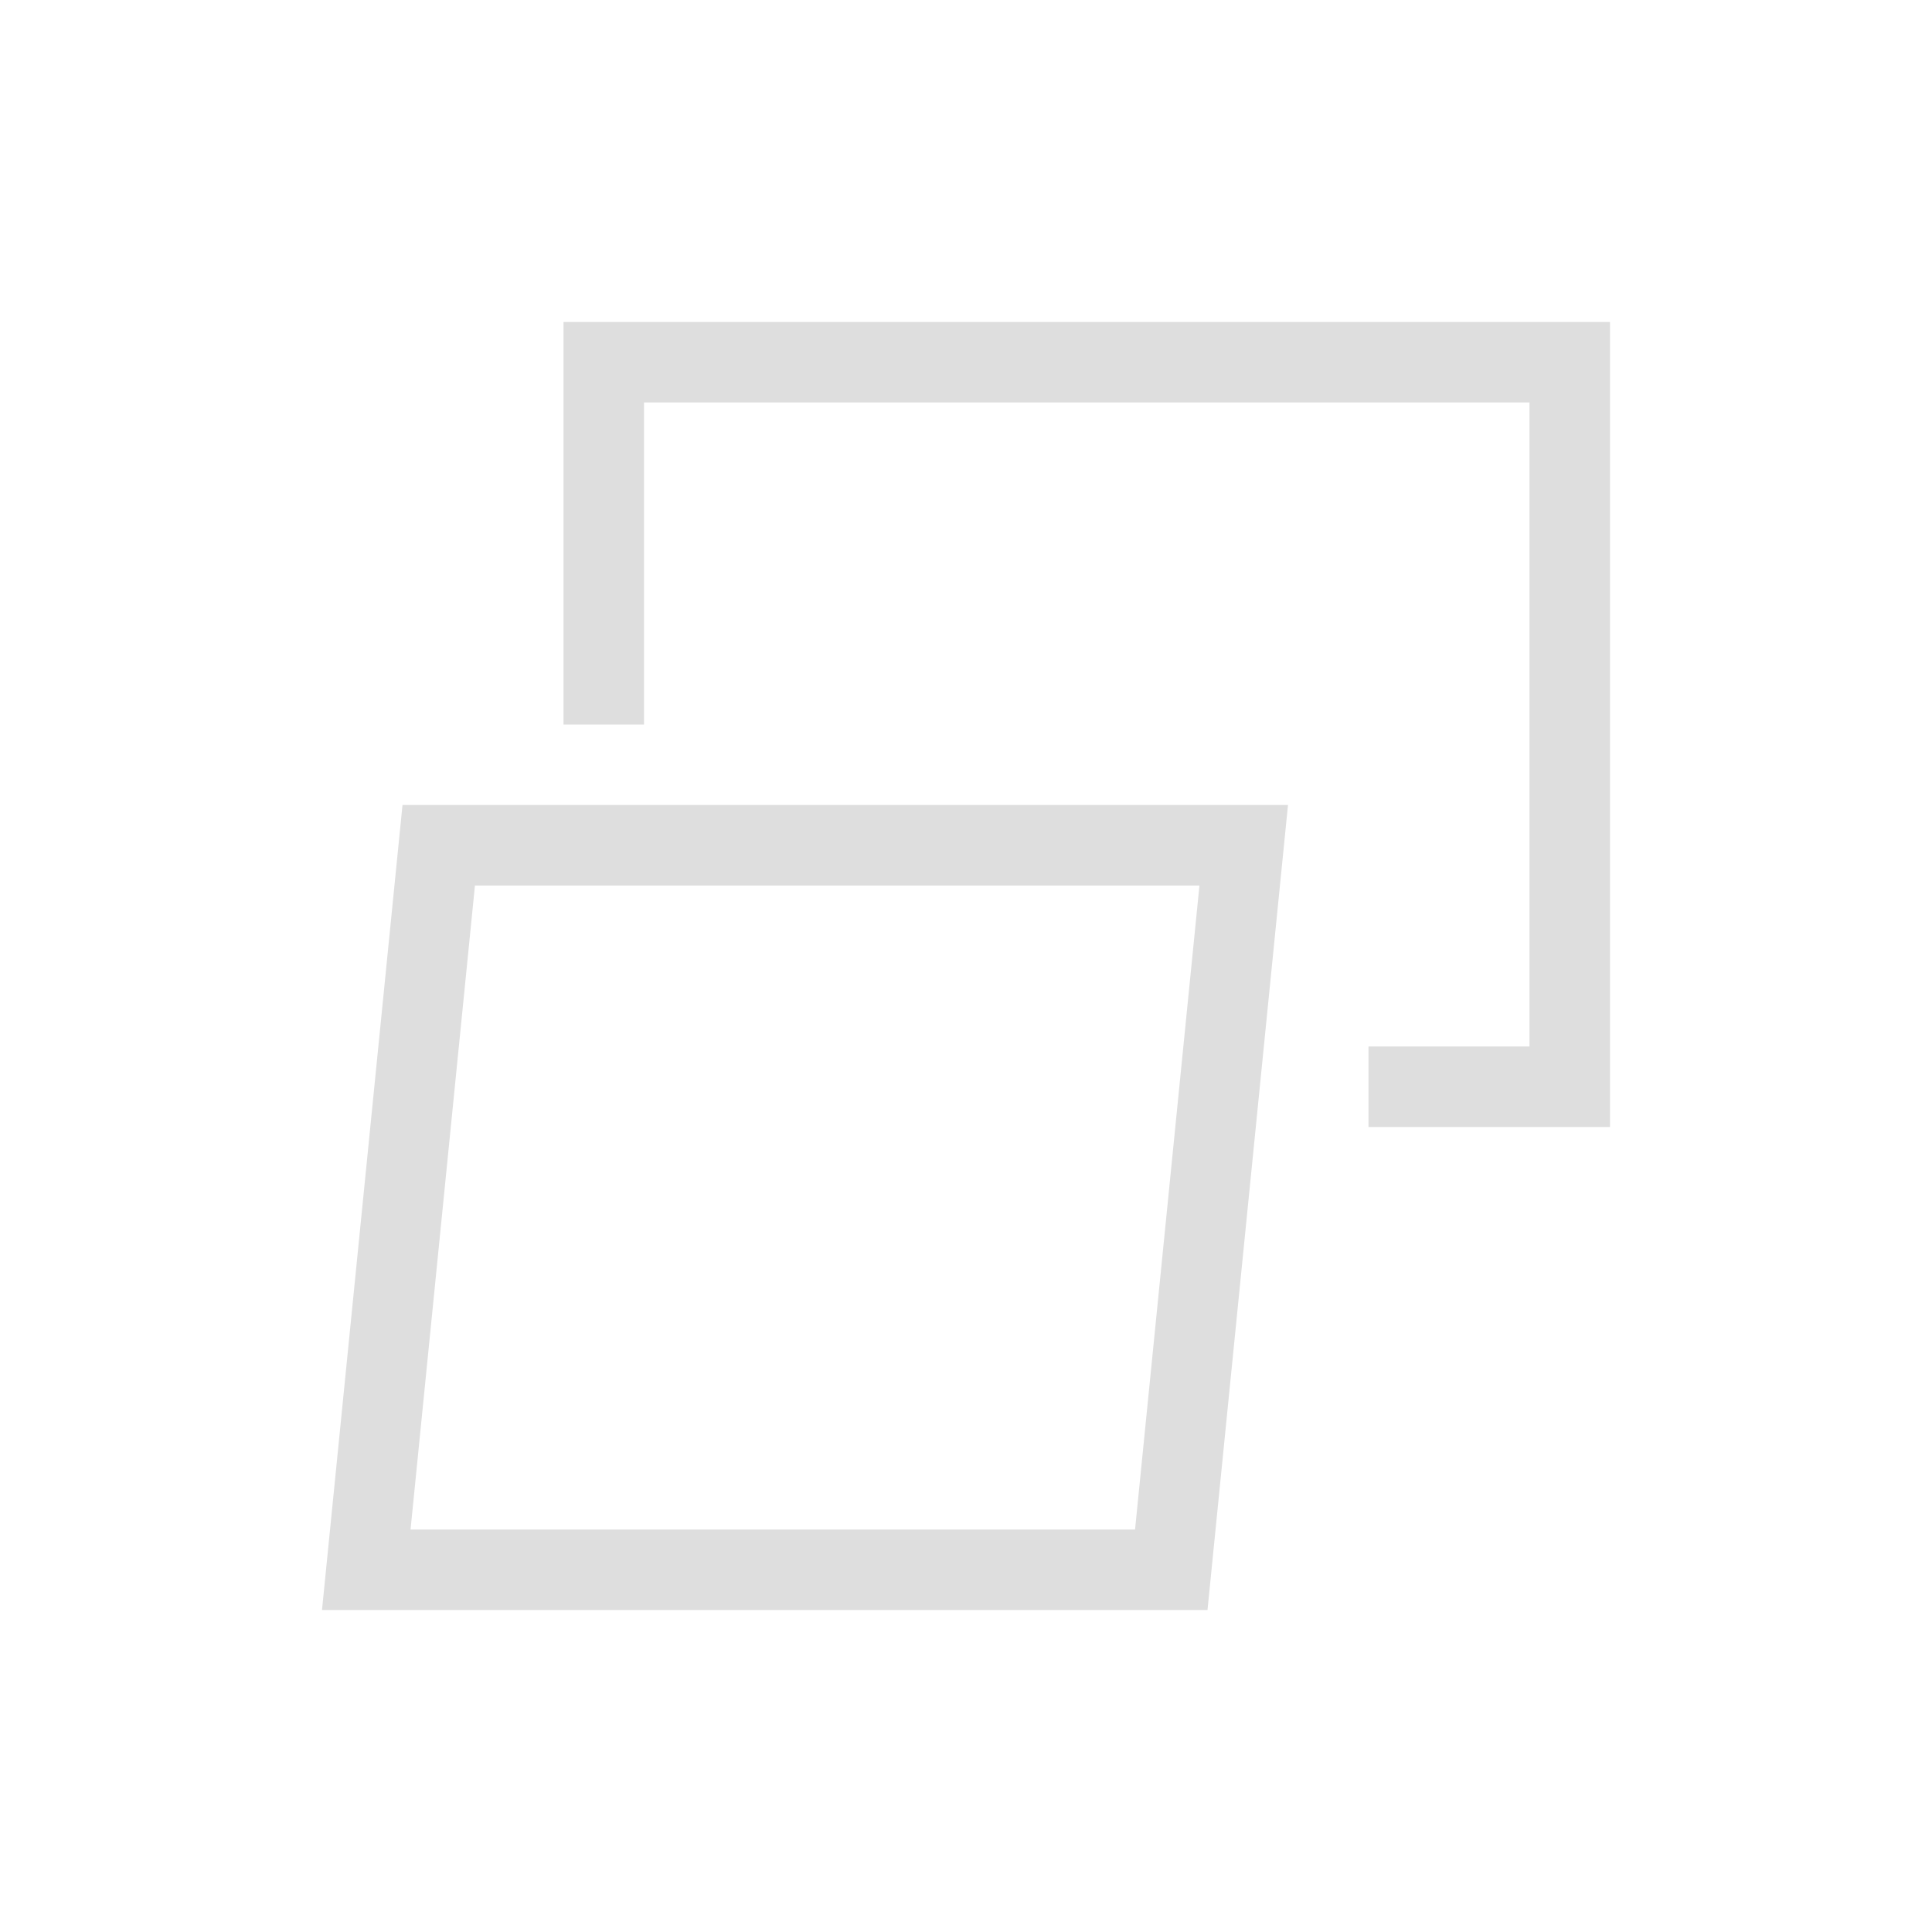 <svg xmlns="http://www.w3.org/2000/svg" viewBox="0 0 24 24"><path style="fill:currentColor;fill-opacity:1;stroke:none;color:#dedede" d="M6 3v5h1V4h11v8h-2v1h3V3H6zM4 9l-.9 9-.1 1h11l.9-9 .1-1H4zm.9 1h9l-.8 8h-9l.8-8z" transform="translate(1 1)"/></svg>